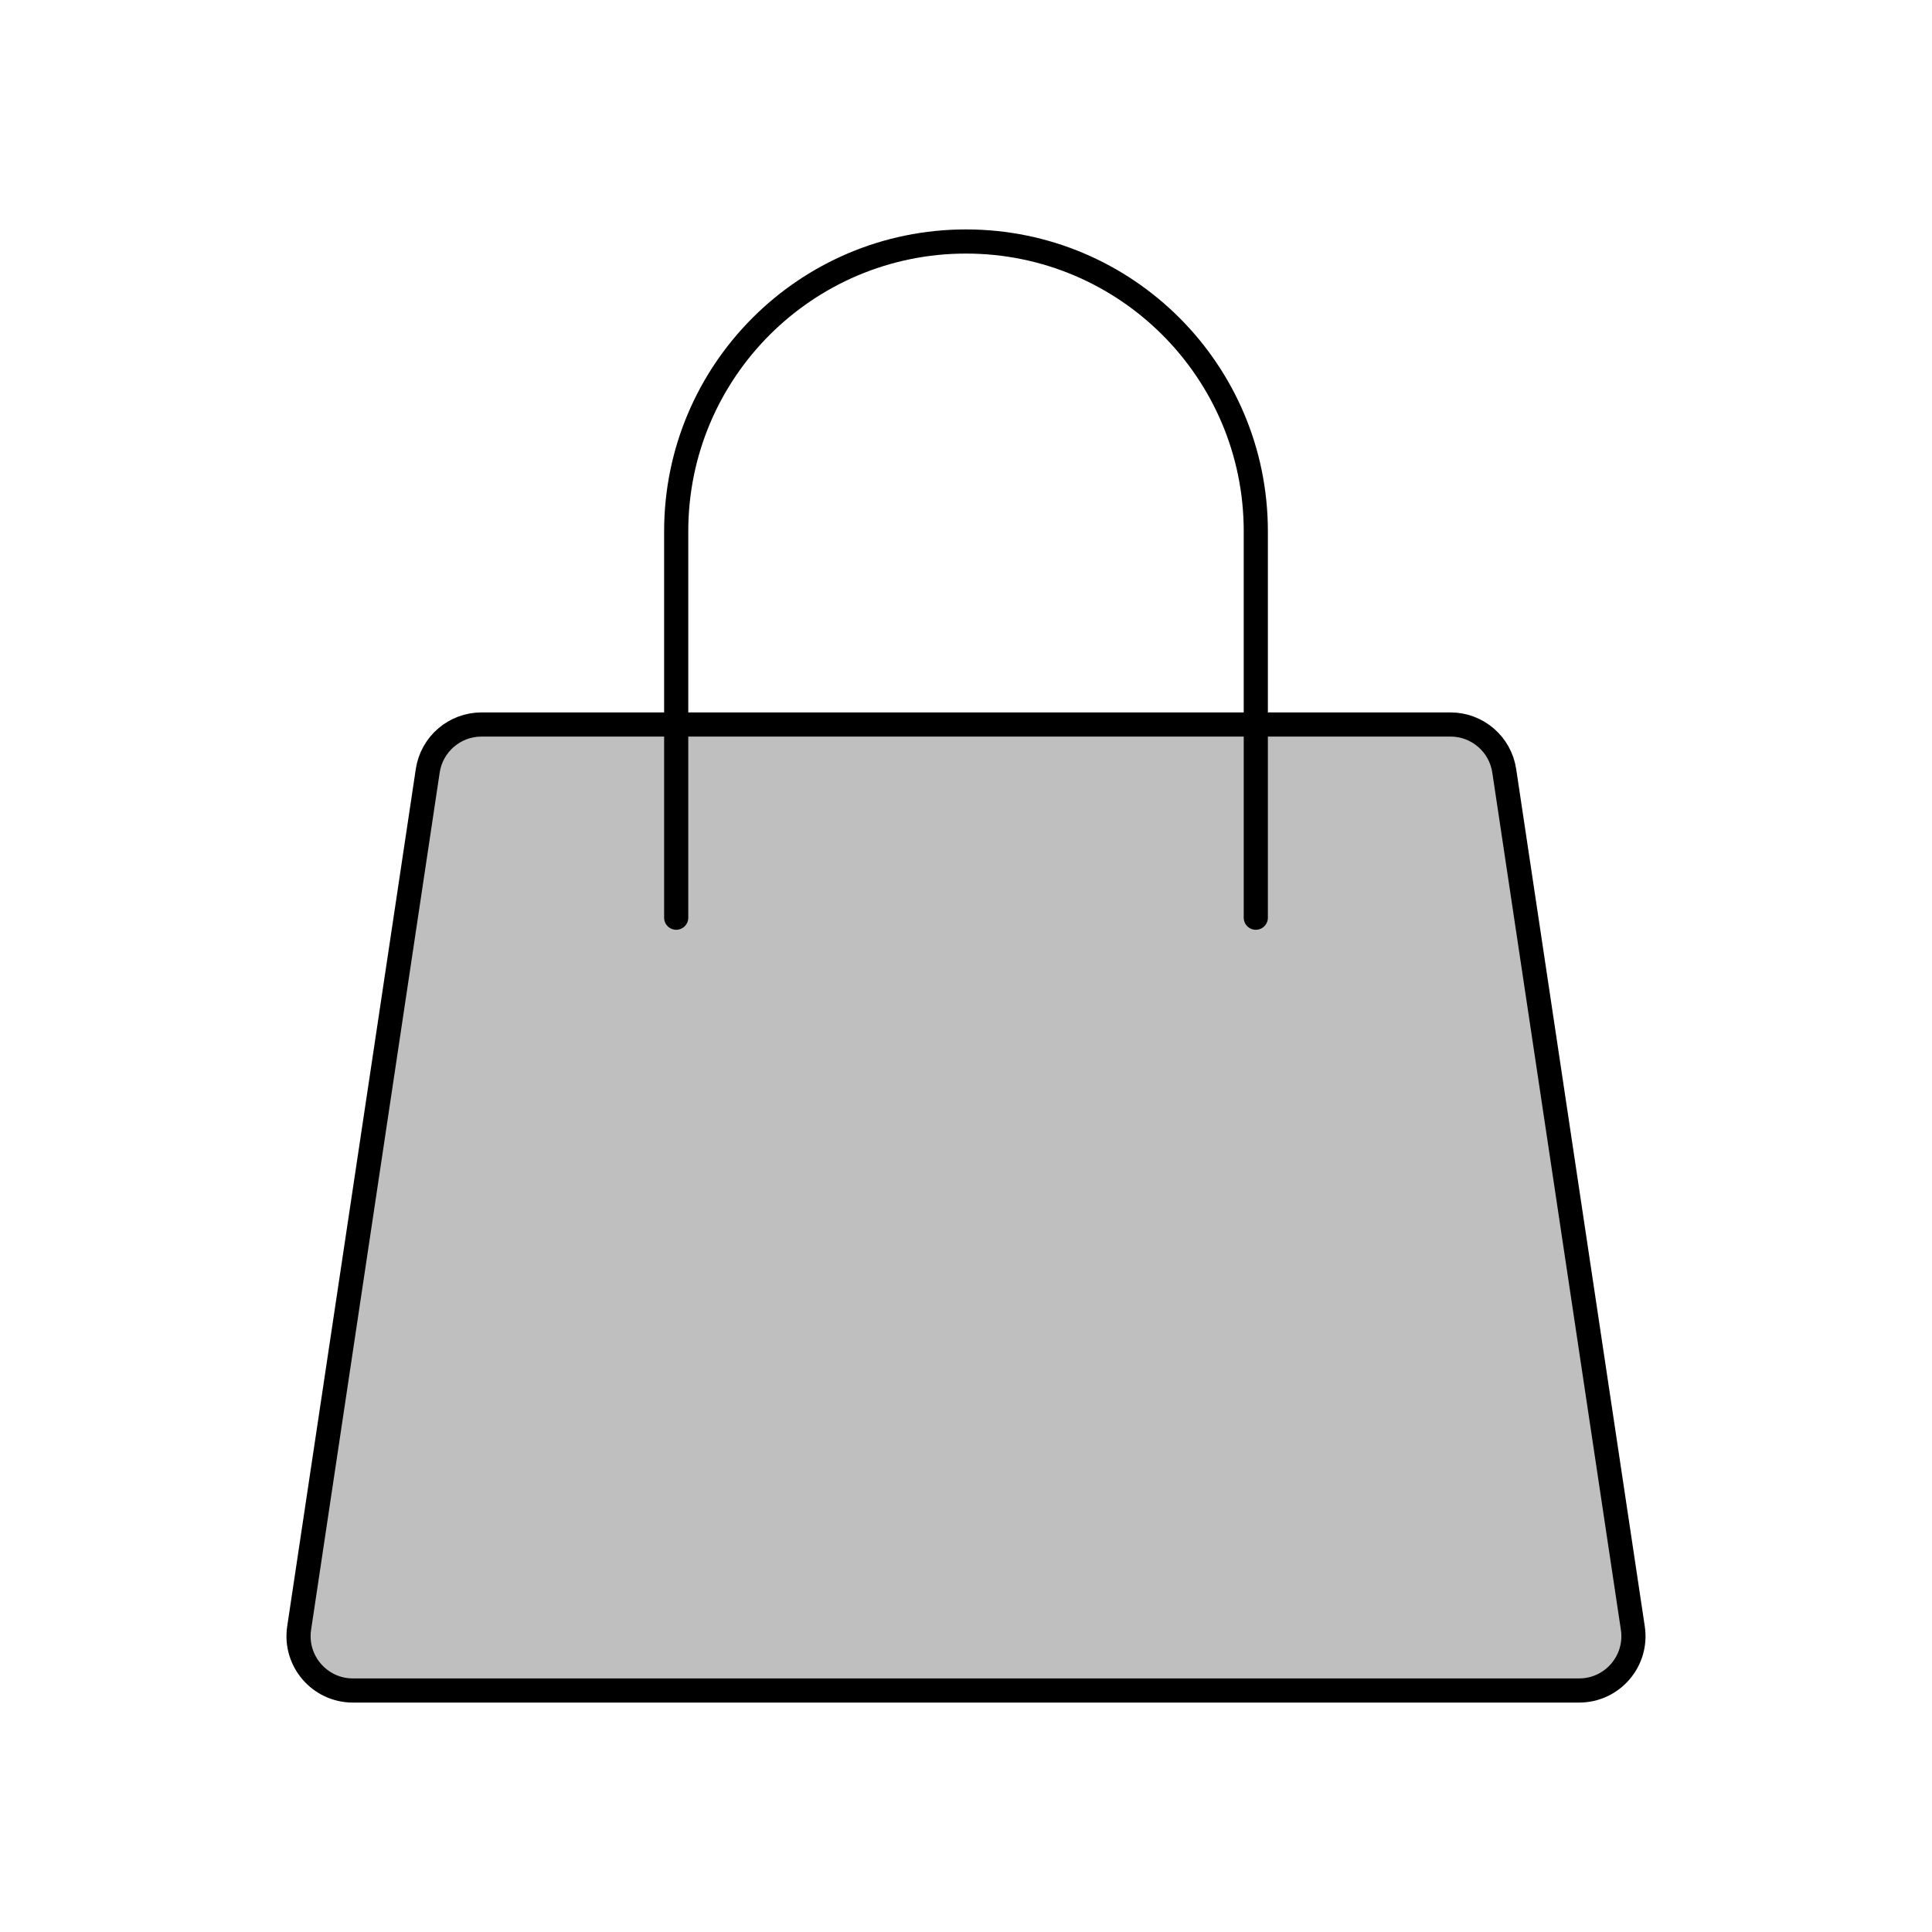 <svg viewBox="0 0 80 80" fill="none">
  <path d="M17.712 31.916C17.878 30.815 18.824 30 19.938 30H60.062C61.176 30 62.122 30.815 62.287 31.916L67.612 67.416C67.817 68.777 66.763 70 65.387 70H14.613C13.237 70 12.184 68.777 12.387 67.416L17.712 31.916Z" fill="currentColor" fill-opacity="0.25" />
  <path d="M52 38V22C52 15.373 46.627 10 40 10C33.373 10 28 15.373 28 22V38M12.387 67.416L17.712 31.916C17.878 30.815 18.824 30 19.938 30H60.062C61.176 30 62.122 30.815 62.287 31.916L67.612 67.416C67.817 68.777 66.763 70 65.387 70H14.613C13.237 70 12.184 68.777 12.387 67.416Z" stroke="currentColor" stroke-linecap="round" stroke-linejoin="round" />
</svg>